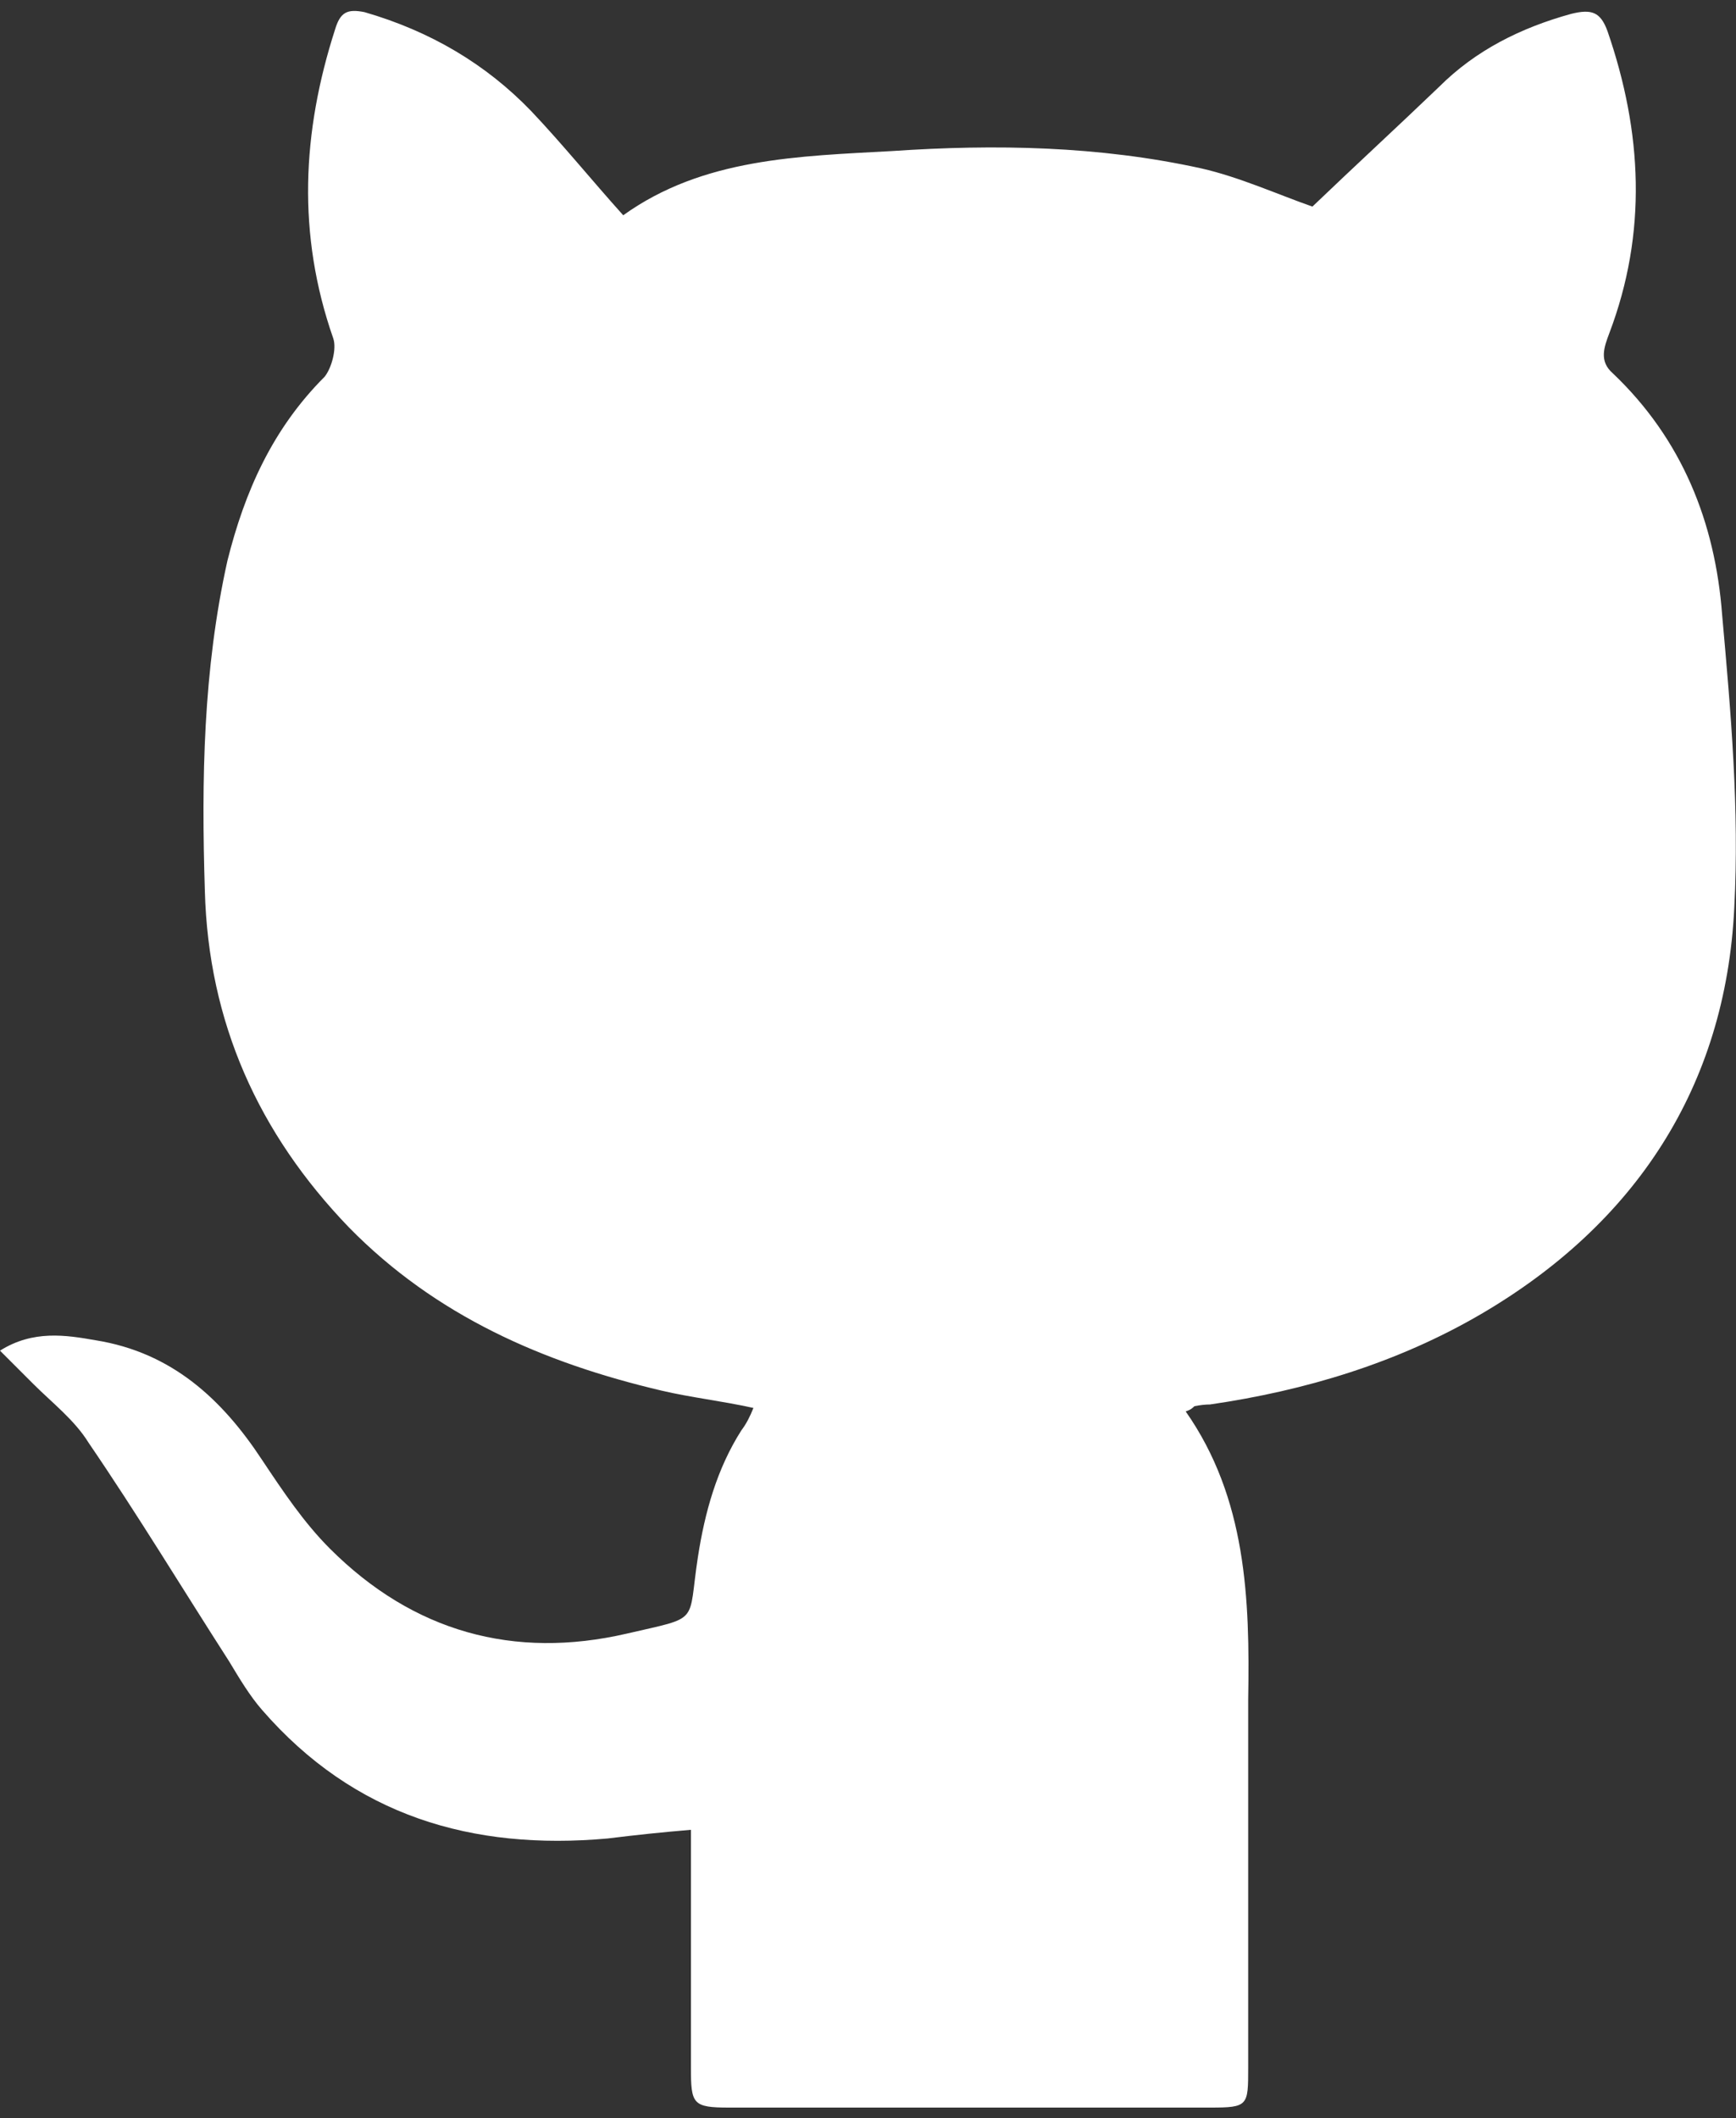 <svg version="1.2" xmlns="http://www.w3.org/2000/svg" viewBox="0 0 100 122" width="100" height="122">
	<rect x="0" y="0" width="100" height="122" fill="#333333" stroke="none"/>
	<title>github</title>
	<style>
		.s0 { fill: #ffffff } 
	</style>
	<g>
		<path fill-rule="evenodd" class="s0" d="m68.3 81.3c3.5 5 3.7 10.8 3.6 16.6 0 7 0 14.1 0 21.2 0 2.2 0 2.3-2.2 2.3q-13.9 0-27.7 0c-2.1 0-2.2-0.2-2.2-2.3 0-4.5 0-9 0-13.7q-2.4 0.2-4.8 0.5c-7.8 0.7-14.6-1.3-19.9-7.4-0.7-0.8-1.3-1.8-1.9-2.8-2.7-4.2-5.3-8.5-8.1-12.6-0.8-1.3-2.1-2.3-3.2-3.4-0.6-0.6-1.2-1.2-1.9-1.9 1.9-1.2 3.8-0.9 5.5-0.6 4.4 0.7 7.3 3.4 9.6 6.9 1.2 1.8 2.4 3.6 3.9 5.1 4.8 4.8 10.6 6.4 17.1 4.9 4.3-1 3.5-0.5 4.1-4.4 0.4-2.6 1.1-5.1 2.5-7.3 0.3-0.4 0.5-0.8 0.7-1.3-1.8-0.4-3.6-0.6-5.3-1-6.8-1.6-13-4.3-18-9.4-5.2-5.4-8.1-11.8-8.3-19.4-0.2-6.4-0.1-12.7 1.3-19 1-4 2.6-7.6 5.6-10.6 0.4-0.5 0.7-1.6 0.5-2.2-2.1-6-1.8-11.9 0.1-17.8 0.3-1 0.7-1.2 1.7-1 3.8 1.1 7 3 9.6 5.7 1.8 1.9 3.5 4 5.3 6 4.6-3.3 10.1-3.4 15.5-3.7 5.9-0.4 11.9-0.3 17.8 1 2.2 0.5 4.4 1.5 6.4 2.2 2.4-2.3 4.9-4.6 7.3-6.9 2.1-2.1 4.7-3.4 7.6-4.2 1.2-0.3 1.7-0.1 2.1 1 2 5.8 2.3 11.6 0.1 17.4-0.3 0.8-0.6 1.6 0.2 2.3 4 3.8 5.9 8.6 6.3 13.9 0.5 5.6 1 11.2 0.7 16.9-0.5 10.3-5.7 18.2-14.6 23.4-4.8 2.8-10.1 4.4-15.6 5.2q-0.4 0-0.9 0.1c-0.1 0.1-0.2 0.2-0.5 0.3z"/>
	</g>
</svg>